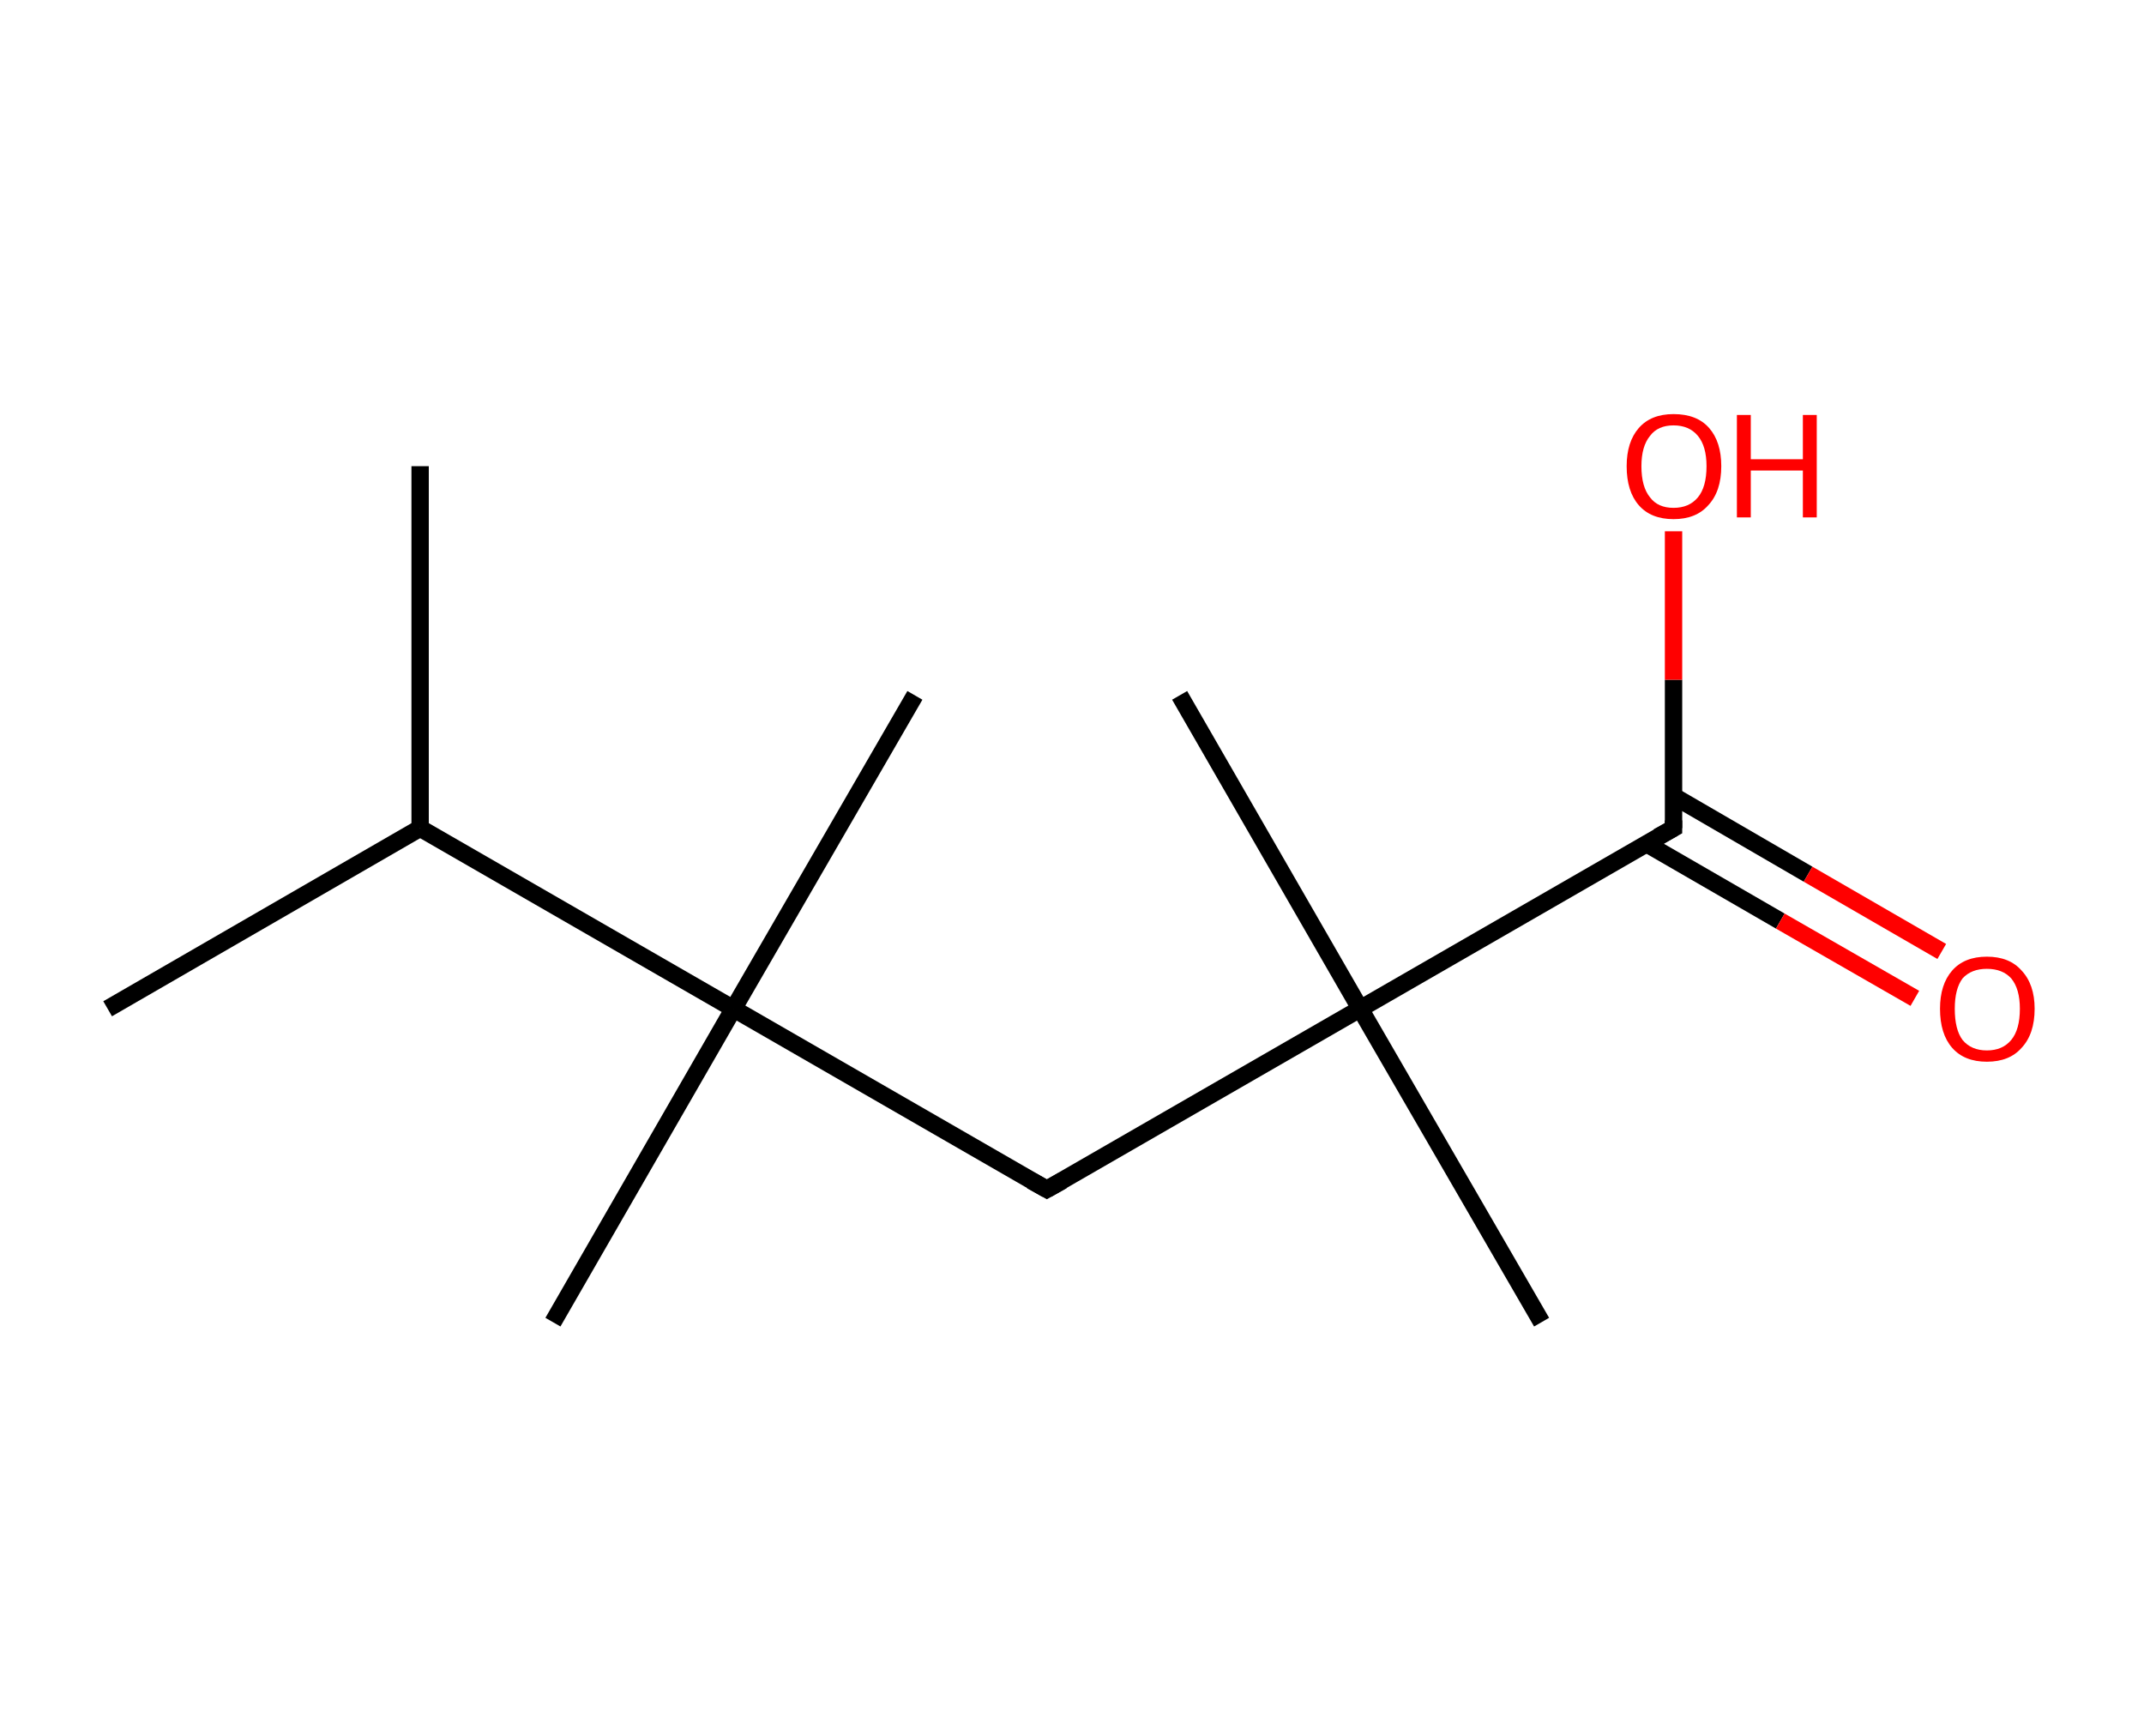 <?xml version='1.0' encoding='ASCII' standalone='yes'?>
<svg xmlns="http://www.w3.org/2000/svg" xmlns:rdkit="http://www.rdkit.org/xml" xmlns:xlink="http://www.w3.org/1999/xlink" version="1.1" baseProfile="full" xml:space="preserve" width="247px" height="200px" viewBox="0 0 247 200">
<!-- END OF HEADER -->
<rect style="opacity:1.0;fill:#FFFFFF;stroke:none" width="247.0" height="200.0" x="0.0" y="0.0"> </rect>
<path class="bond-0 atom-0 atom-1" d="M 48.4,53.7 L 48.4,95.4" style="fill:none;fill-rule:evenodd;stroke:#000000;stroke-width:2.0px;stroke-linecap:butt;stroke-linejoin:miter;stroke-opacity:1"/>
<path class="bond-1 atom-1 atom-2" d="M 48.4,95.4 L 12.4,116.2" style="fill:none;fill-rule:evenodd;stroke:#000000;stroke-width:2.0px;stroke-linecap:butt;stroke-linejoin:miter;stroke-opacity:1"/>
<path class="bond-2 atom-1 atom-3" d="M 48.4,95.4 L 84.5,116.2" style="fill:none;fill-rule:evenodd;stroke:#000000;stroke-width:2.0px;stroke-linecap:butt;stroke-linejoin:miter;stroke-opacity:1"/>
<path class="bond-3 atom-3 atom-4" d="M 84.5,116.2 L 63.7,152.3" style="fill:none;fill-rule:evenodd;stroke:#000000;stroke-width:2.0px;stroke-linecap:butt;stroke-linejoin:miter;stroke-opacity:1"/>
<path class="bond-4 atom-3 atom-5" d="M 84.5,116.2 L 105.4,80.1" style="fill:none;fill-rule:evenodd;stroke:#000000;stroke-width:2.0px;stroke-linecap:butt;stroke-linejoin:miter;stroke-opacity:1"/>
<path class="bond-5 atom-3 atom-6" d="M 84.5,116.2 L 120.6,137.0" style="fill:none;fill-rule:evenodd;stroke:#000000;stroke-width:2.0px;stroke-linecap:butt;stroke-linejoin:miter;stroke-opacity:1"/>
<path class="bond-6 atom-6 atom-7" d="M 120.6,137.0 L 156.7,116.2" style="fill:none;fill-rule:evenodd;stroke:#000000;stroke-width:2.0px;stroke-linecap:butt;stroke-linejoin:miter;stroke-opacity:1"/>
<path class="bond-7 atom-7 atom-8" d="M 156.7,116.2 L 135.9,80.1" style="fill:none;fill-rule:evenodd;stroke:#000000;stroke-width:2.0px;stroke-linecap:butt;stroke-linejoin:miter;stroke-opacity:1"/>
<path class="bond-8 atom-7 atom-9" d="M 156.7,116.2 L 177.6,152.3" style="fill:none;fill-rule:evenodd;stroke:#000000;stroke-width:2.0px;stroke-linecap:butt;stroke-linejoin:miter;stroke-opacity:1"/>
<path class="bond-9 atom-7 atom-10" d="M 156.7,116.2 L 192.8,95.4" style="fill:none;fill-rule:evenodd;stroke:#000000;stroke-width:2.0px;stroke-linecap:butt;stroke-linejoin:miter;stroke-opacity:1"/>
<path class="bond-10 atom-10 atom-11" d="M 189.7,97.2 L 205.1,106.1" style="fill:none;fill-rule:evenodd;stroke:#000000;stroke-width:2.0px;stroke-linecap:butt;stroke-linejoin:miter;stroke-opacity:1"/>
<path class="bond-10 atom-10 atom-11" d="M 205.1,106.1 L 220.6,115.0" style="fill:none;fill-rule:evenodd;stroke:#FF0000;stroke-width:2.0px;stroke-linecap:butt;stroke-linejoin:miter;stroke-opacity:1"/>
<path class="bond-10 atom-10 atom-11" d="M 192.8,91.7 L 208.3,100.7" style="fill:none;fill-rule:evenodd;stroke:#000000;stroke-width:2.0px;stroke-linecap:butt;stroke-linejoin:miter;stroke-opacity:1"/>
<path class="bond-10 atom-10 atom-11" d="M 208.3,100.7 L 223.7,109.6" style="fill:none;fill-rule:evenodd;stroke:#FF0000;stroke-width:2.0px;stroke-linecap:butt;stroke-linejoin:miter;stroke-opacity:1"/>
<path class="bond-11 atom-10 atom-12" d="M 192.8,95.4 L 192.8,78.3" style="fill:none;fill-rule:evenodd;stroke:#000000;stroke-width:2.0px;stroke-linecap:butt;stroke-linejoin:miter;stroke-opacity:1"/>
<path class="bond-11 atom-10 atom-12" d="M 192.8,78.3 L 192.8,61.2" style="fill:none;fill-rule:evenodd;stroke:#FF0000;stroke-width:2.0px;stroke-linecap:butt;stroke-linejoin:miter;stroke-opacity:1"/>
<path d="M 118.8,136.0 L 120.6,137.0 L 122.4,136.0" style="fill:none;stroke:#000000;stroke-width:2.0px;stroke-linecap:butt;stroke-linejoin:miter;stroke-opacity:1;"/>
<path d="M 191.0,96.4 L 192.8,95.4 L 192.8,94.5" style="fill:none;stroke:#000000;stroke-width:2.0px;stroke-linecap:butt;stroke-linejoin:miter;stroke-opacity:1;"/>
<path class="atom-11" d="M 223.5 116.2 Q 223.5 113.4, 224.9 111.8 Q 226.3 110.2, 228.9 110.2 Q 231.5 110.2, 232.9 111.8 Q 234.4 113.4, 234.4 116.2 Q 234.4 119.1, 232.9 120.7 Q 231.5 122.3, 228.9 122.3 Q 226.3 122.3, 224.9 120.7 Q 223.5 119.1, 223.5 116.2 M 228.9 121.0 Q 230.7 121.0, 231.7 119.8 Q 232.7 118.6, 232.7 116.2 Q 232.7 113.9, 231.7 112.7 Q 230.7 111.6, 228.9 111.6 Q 227.1 111.6, 226.1 112.7 Q 225.2 113.9, 225.2 116.2 Q 225.2 118.6, 226.1 119.8 Q 227.1 121.0, 228.9 121.0 " fill="#FF0000"/>
<path class="atom-12" d="M 187.4 53.7 Q 187.4 50.9, 188.8 49.3 Q 190.2 47.7, 192.8 47.7 Q 195.5 47.7, 196.9 49.3 Q 198.3 50.9, 198.3 53.7 Q 198.3 56.6, 196.8 58.2 Q 195.4 59.8, 192.8 59.8 Q 190.2 59.8, 188.8 58.2 Q 187.4 56.6, 187.4 53.7 M 192.8 58.5 Q 194.6 58.5, 195.6 57.3 Q 196.6 56.1, 196.6 53.7 Q 196.6 51.4, 195.6 50.2 Q 194.6 49.0, 192.8 49.0 Q 191.0 49.0, 190.1 50.2 Q 189.1 51.4, 189.1 53.7 Q 189.1 56.1, 190.1 57.3 Q 191.0 58.5, 192.8 58.5 " fill="#FF0000"/>
<path class="atom-12" d="M 200.1 47.8 L 201.7 47.8 L 201.7 52.9 L 207.7 52.9 L 207.7 47.8 L 209.3 47.8 L 209.3 59.6 L 207.7 59.6 L 207.7 54.2 L 201.7 54.2 L 201.7 59.6 L 200.1 59.6 L 200.1 47.8 " fill="#FF0000"/>
</svg>
